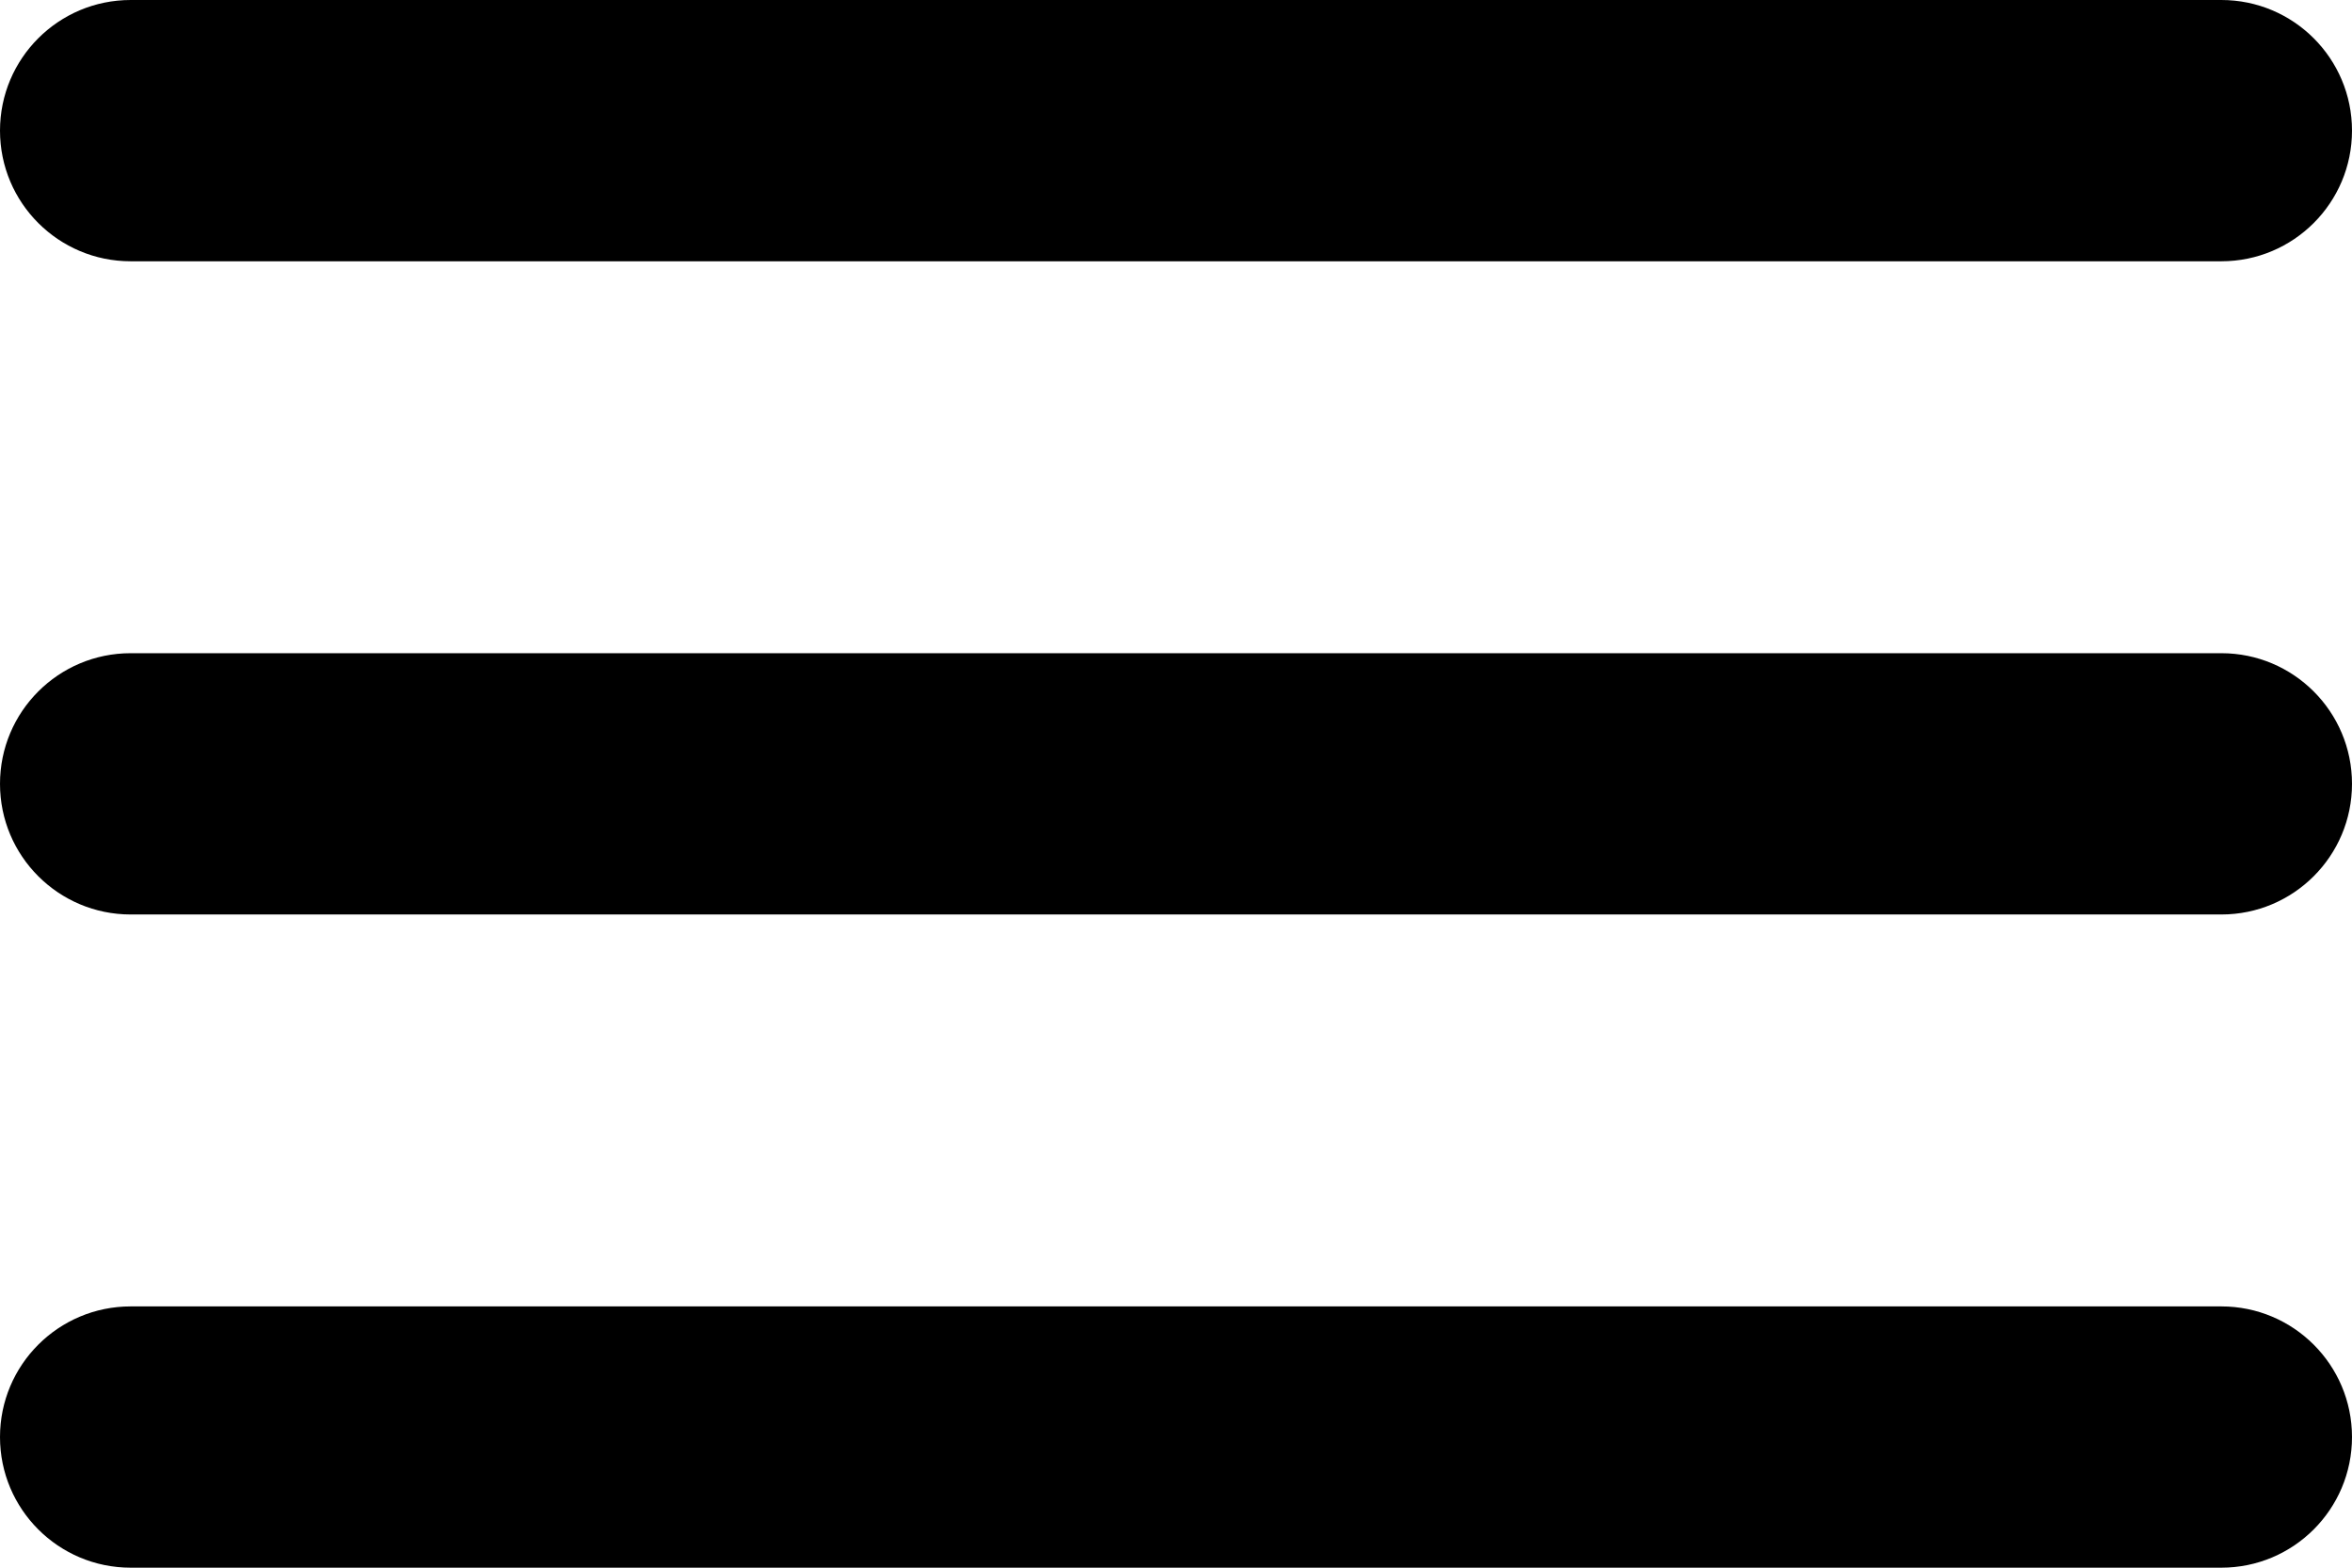 <!-- Generated by IcoMoon.io -->
<svg version="1.1" xmlns="http://www.w3.org/2000/svg" width="30" height="20" viewBox="0 0 1536 1024">
<title></title>
<g id="icomoon-ignore">
</g>
<path fill="#000" d="M0 938.665c0 47.13 38.205 85.335 85.334 85.335h1365.331c47.13 0 85.335-38.205 85.335-85.335 0-47.124-38.205-85.33-85.335-85.33h-1365.331c-47.128 0-85.334 38.205-85.334 85.33zM0 512c0 47.13 38.205 85.335 85.334 85.335h1365.331c47.13 0 85.335-38.205 85.335-85.335s-38.205-85.334-85.335-85.334h-1365.331c-47.128 0-85.334 38.205-85.334 85.334zM85.334 0c-47.128 0-85.334 38.205-85.334 85.334s38.205 85.333 85.334 85.333h1365.331c47.13 0 85.335-38.205 85.335-85.333s-38.205-85.334-85.335-85.334h-1365.331z"></path>
</svg>
